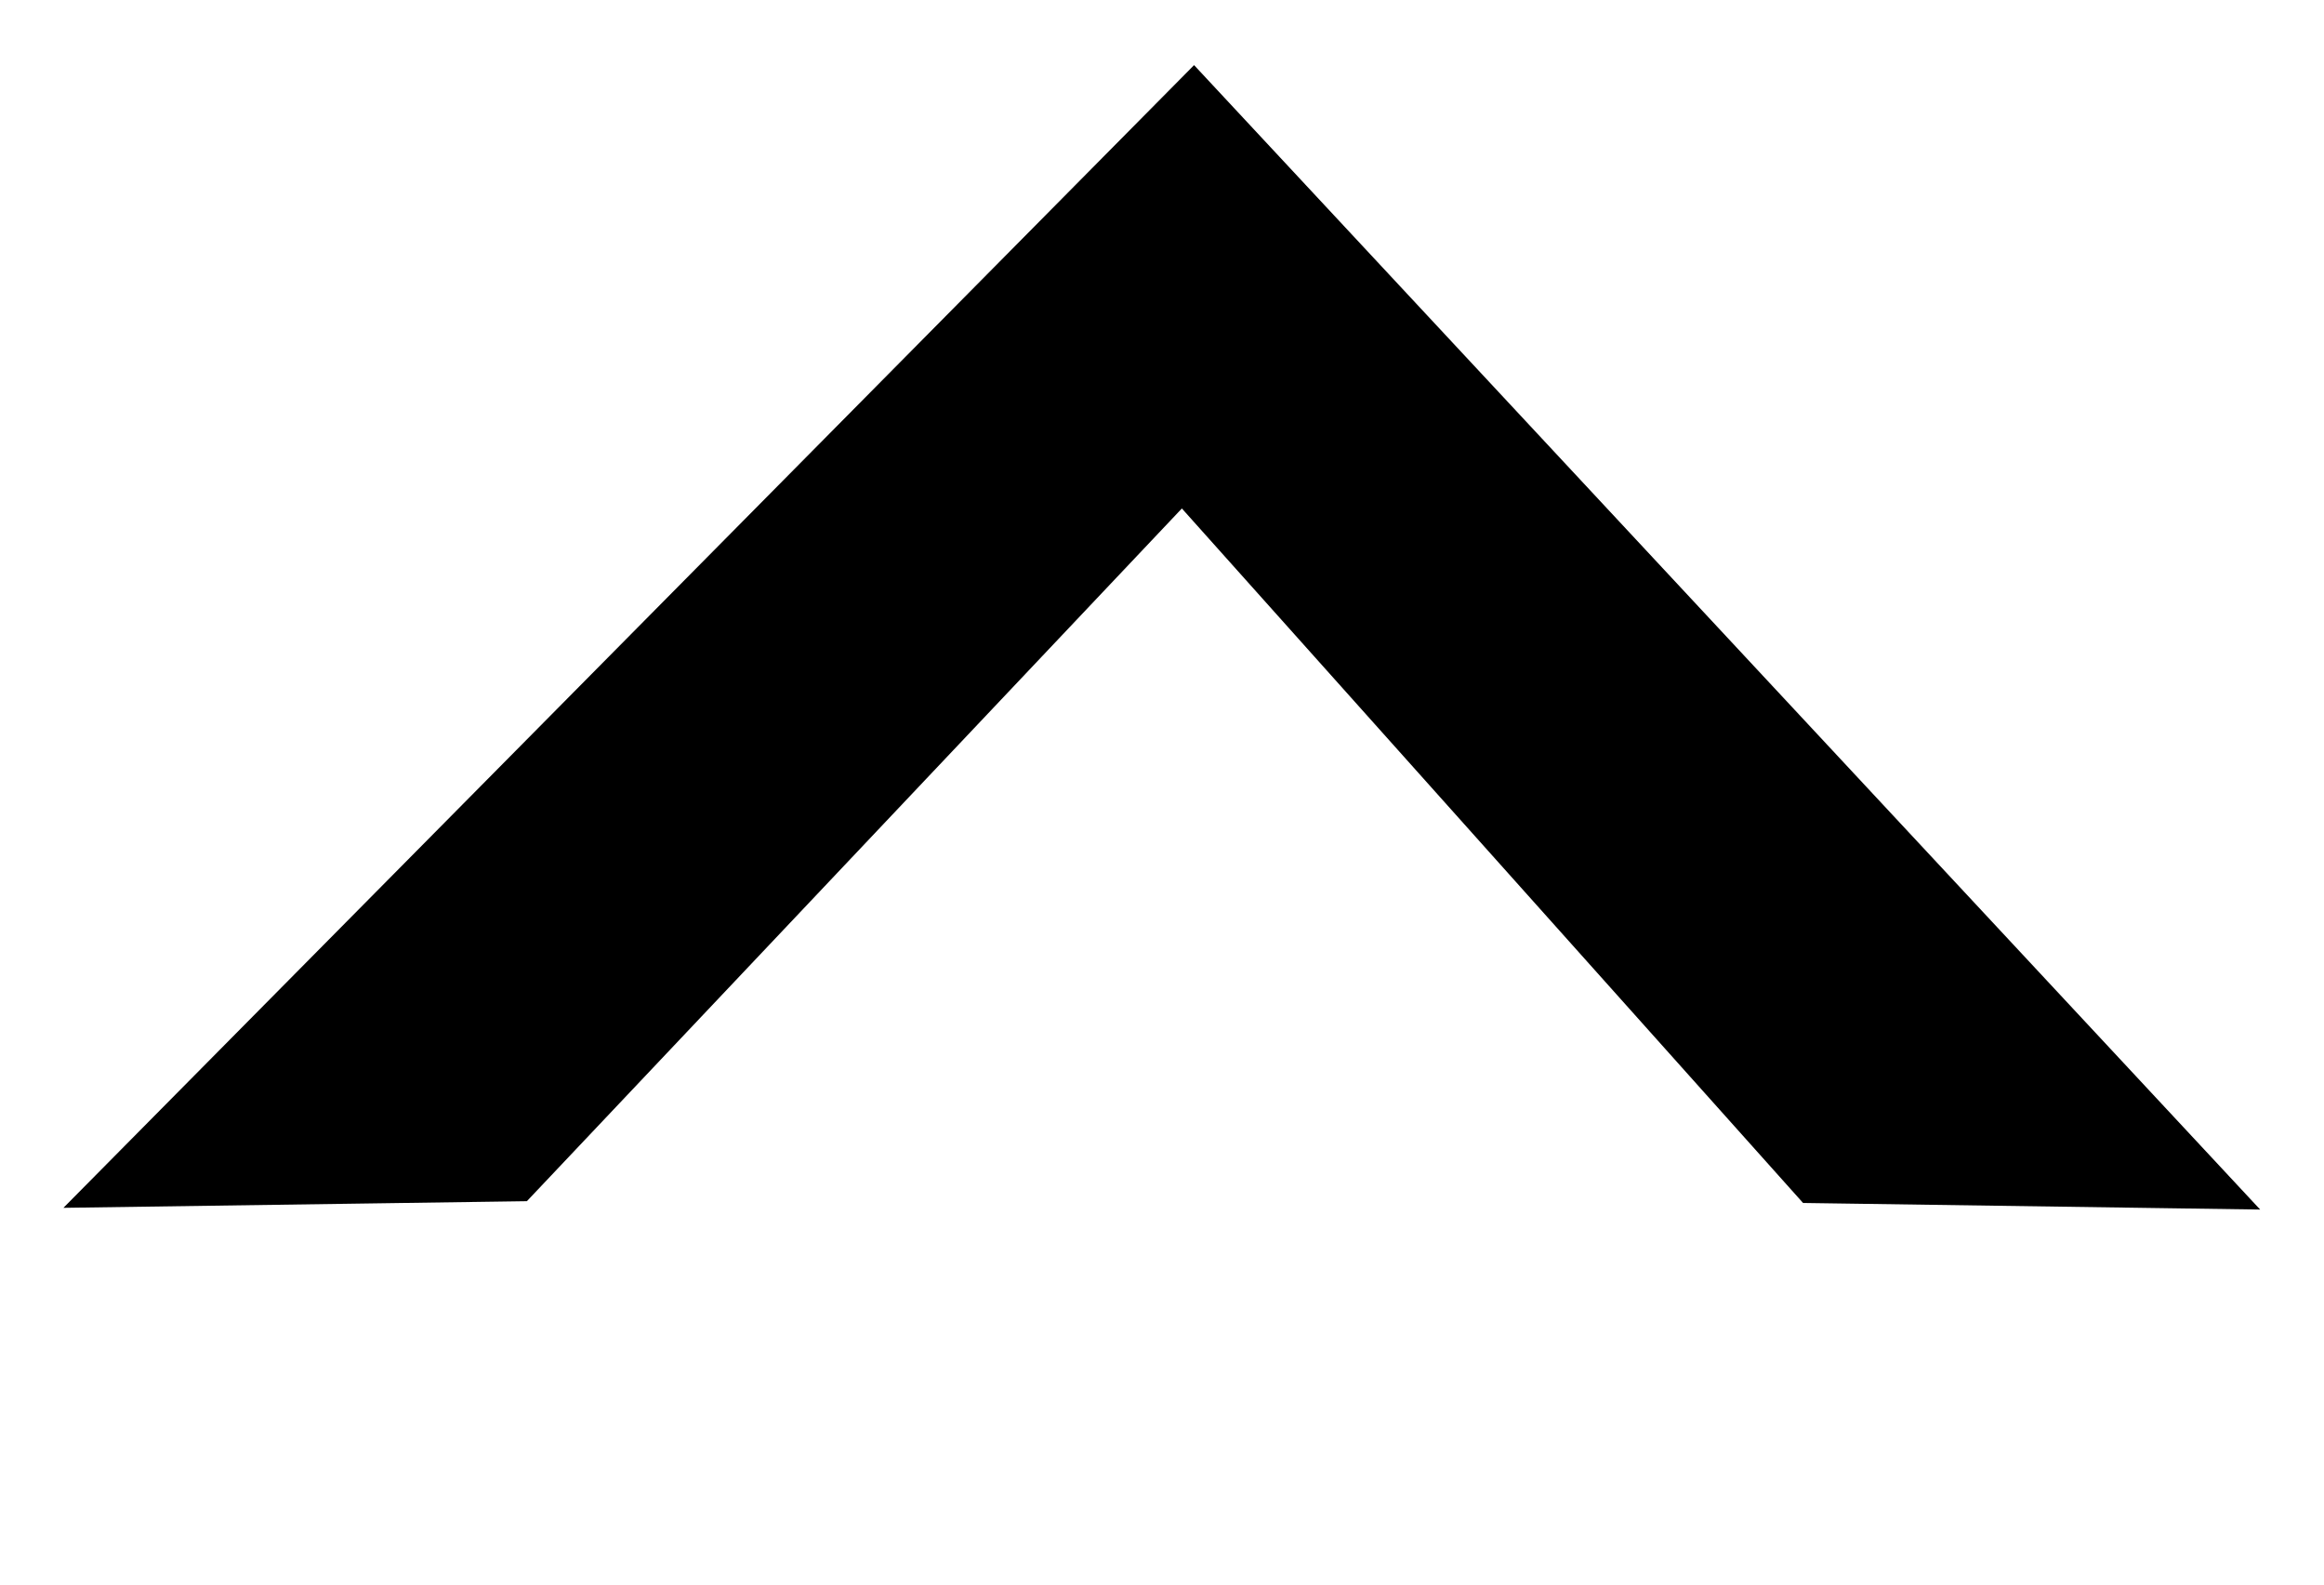 <?xml version="1.0" encoding="UTF-8" standalone="no"?>
<!-- Created with Inkscape (http://www.inkscape.org/) -->

<svg
   xmlns:dc="http://purl.org/dc/elements/1.1/"
   xmlns:cc="http://creativecommons.org/ns#"
   xmlns:rdf="http://www.w3.org/1999/02/22-rdf-syntax-ns#"
   xmlns:svg="http://www.w3.org/2000/svg"
   xmlns="http://www.w3.org/2000/svg"
   xmlns:sodipodi="http://sodipodi.sourceforge.net/DTD/sodipodi-0.dtd"
   xmlns:inkscape="http://www.inkscape.org/namespaces/inkscape"
   width="22"
   height="15"
   id="svg2"
   version="1.1"
   inkscape:version="0.48.5 r10040"
   sodipodi:docname="up_chevron.svg">
  <defs
     id="defs4" />
  <sodipodi:namedview
     id="base"
     pagecolor="#ffffff"
     bordercolor="#666666"
     borderopacity="1.0"
     inkscape:pageopacity="0.0"
     inkscape:pageshadow="2"
     inkscape:zoom="44.8"
     inkscape:cx="17.702443"
     inkscape:cy="7.600208"
     inkscape:document-units="px"
     inkscape:current-layer="layer1"
     showgrid="false"
     inkscape:window-width="1920"
     inkscape:window-height="1028"
     inkscape:window-x="0"
     inkscape:window-y="24"
     inkscape:window-maximized="0" />
  <g
     inkscape:label="Layer 1"
     inkscape:groupmode="layer"
     id="layer1"
     transform="translate(0,-1037.362)">
    <path
       style="fill:#000000;fill-opacity:1;stroke:#000000;stroke-width:1.066px;stroke-linecap:butt;stroke-linejoin:miter;stroke-opacity:1"
       d="m 1.896,1048.244 2.859,-0.041 6.444,-6.815 6.111,6.832 2.844,0.041 -8.862,-9.513 z"
       id="path3009"
       inkscape:connector-curvature="0"
       sodipodi:nodetypes="ccccccc" />
  </g>
</svg>
